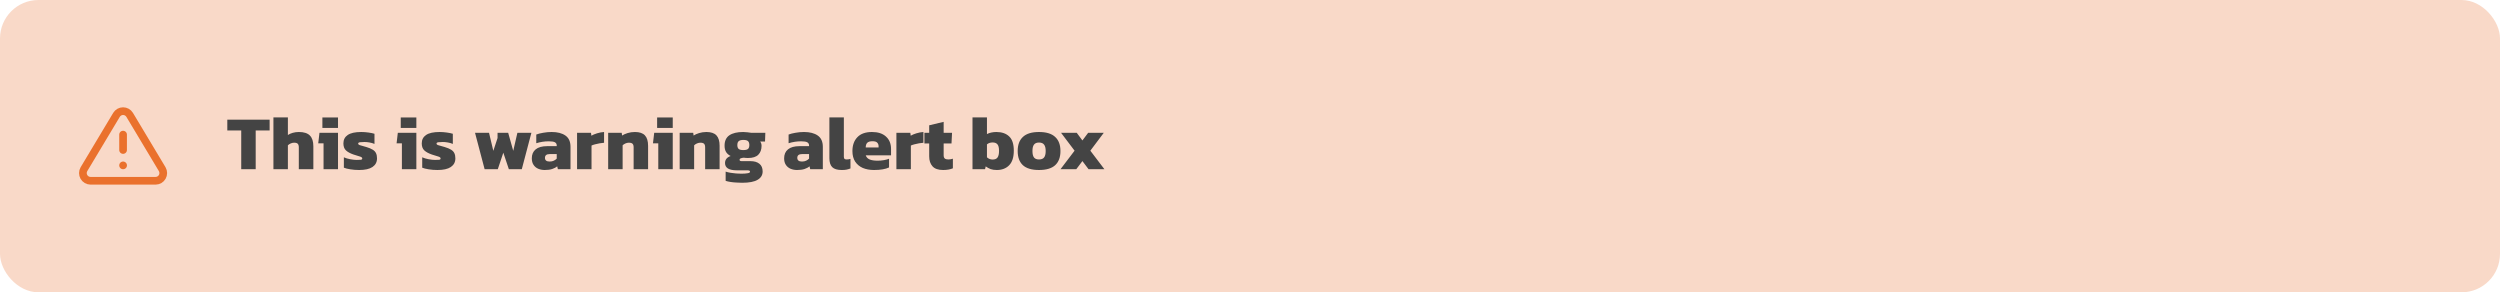 <svg width="650" height="76" viewBox="0 0 650 76" fill="none" xmlns="http://www.w3.org/2000/svg">
<rect width="650" height="76" rx="10" fill="#F9D9C8"/>
<path d="M62.72 44V33.92H59.1V31.12H70.1V33.92H66.48V44H62.72ZM71.091 44V30.52H74.851V35.1C75.185 34.873 75.598 34.687 76.091 34.54C76.598 34.393 77.138 34.32 77.711 34.32C79.018 34.32 79.971 34.627 80.571 35.24C81.171 35.84 81.471 36.773 81.471 38.04V44H77.691V38.32C77.691 37.88 77.598 37.567 77.411 37.38C77.238 37.193 76.918 37.1 76.451 37.1C76.171 37.1 75.878 37.167 75.571 37.3C75.278 37.433 75.038 37.593 74.851 37.78V44H71.091ZM83.822 33.26V30.54H87.882V33.26H83.822ZM84.122 44V37.26H82.742L83.062 34.52H87.882V44H84.122ZM93.385 44.2C92.572 44.2 91.805 44.14 91.085 44.02C90.379 43.913 89.819 43.773 89.405 43.6V40.9C89.872 41.113 90.425 41.28 91.065 41.4C91.719 41.52 92.272 41.58 92.725 41.58C93.205 41.58 93.565 41.567 93.805 41.54C94.058 41.513 94.185 41.4 94.185 41.2C94.185 40.973 93.965 40.8 93.525 40.68C93.085 40.56 92.532 40.387 91.865 40.16C90.999 39.853 90.352 39.493 89.925 39.08C89.499 38.667 89.285 38.067 89.285 37.28C89.285 36.333 89.659 35.607 90.405 35.1C91.152 34.58 92.325 34.32 93.925 34.32C94.538 34.32 95.172 34.367 95.825 34.46C96.478 34.553 96.992 34.66 97.365 34.78V37.42C96.965 37.247 96.525 37.12 96.045 37.04C95.579 36.96 95.152 36.92 94.765 36.92C94.338 36.92 93.959 36.94 93.625 36.98C93.292 37.02 93.125 37.133 93.125 37.32C93.125 37.533 93.312 37.687 93.685 37.78C94.072 37.873 94.585 38.02 95.225 38.22C95.945 38.433 96.505 38.667 96.905 38.92C97.319 39.173 97.605 39.48 97.765 39.84C97.939 40.2 98.025 40.647 98.025 41.18C98.025 42.14 97.632 42.887 96.845 43.42C96.072 43.94 94.918 44.2 93.385 44.2ZM104.193 33.26V30.54H108.253V33.26H104.193ZM104.493 44V37.26H103.113L103.433 34.52H108.253V44H104.493ZM113.756 44.2C112.943 44.2 112.176 44.14 111.456 44.02C110.75 43.913 110.19 43.773 109.776 43.6V40.9C110.243 41.113 110.796 41.28 111.436 41.4C112.09 41.52 112.643 41.58 113.096 41.58C113.576 41.58 113.936 41.567 114.176 41.54C114.43 41.513 114.556 41.4 114.556 41.2C114.556 40.973 114.336 40.8 113.896 40.68C113.456 40.56 112.903 40.387 112.236 40.16C111.37 39.853 110.723 39.493 110.296 39.08C109.87 38.667 109.656 38.067 109.656 37.28C109.656 36.333 110.03 35.607 110.776 35.1C111.523 34.58 112.696 34.32 114.296 34.32C114.91 34.32 115.543 34.367 116.196 34.46C116.85 34.553 117.363 34.66 117.736 34.78V37.42C117.336 37.247 116.896 37.12 116.416 37.04C115.95 36.96 115.523 36.92 115.136 36.92C114.71 36.92 114.33 36.94 113.996 36.98C113.663 37.02 113.496 37.133 113.496 37.32C113.496 37.533 113.683 37.687 114.056 37.78C114.443 37.873 114.956 38.02 115.596 38.22C116.316 38.433 116.876 38.667 117.276 38.92C117.69 39.173 117.976 39.48 118.136 39.84C118.31 40.2 118.396 40.647 118.396 41.18C118.396 42.14 118.003 42.887 117.216 43.42C116.443 43.94 115.29 44.2 113.756 44.2ZM126.004 44L123.504 34.52H127.144L128.264 39.22L129.364 35.88V34.52H132.124L133.444 39.22L134.524 34.52H138.164L135.664 44H132.304L130.864 39.7L129.424 44H126.004ZM141.63 44.2C141.03 44.2 140.47 44.093 139.95 43.88C139.443 43.667 139.036 43.333 138.73 42.88C138.423 42.427 138.27 41.853 138.27 41.16C138.27 40.16 138.603 39.387 139.27 38.84C139.936 38.28 140.943 38 142.29 38H144.75V37.82C144.75 37.447 144.596 37.173 144.29 37C143.983 36.827 143.443 36.74 142.67 36.74C141.576 36.74 140.496 36.907 139.43 37.24V34.98C139.91 34.793 140.51 34.64 141.23 34.52C141.95 34.387 142.683 34.32 143.43 34.32C144.936 34.32 146.13 34.627 147.01 35.24C147.89 35.853 148.33 36.827 148.33 38.16V44H145.05L144.87 43.24C144.536 43.533 144.103 43.767 143.57 43.94C143.05 44.113 142.403 44.2 141.63 44.2ZM142.91 42C143.336 42 143.696 41.927 143.99 41.78C144.296 41.633 144.55 41.453 144.75 41.24V40.06H142.93C142.103 40.06 141.69 40.387 141.69 41.04C141.69 41.68 142.096 42 142.91 42ZM150.037 44V34.52H153.657L153.757 35.28C154.143 35.053 154.637 34.847 155.237 34.66C155.837 34.473 156.443 34.36 157.057 34.32V37.12C156.71 37.147 156.33 37.193 155.917 37.26C155.517 37.327 155.123 37.413 154.737 37.52C154.363 37.613 154.05 37.72 153.797 37.84V44H150.037ZM158.123 44V34.52H161.643L161.743 35.24C162.103 35 162.576 34.787 163.163 34.6C163.763 34.413 164.403 34.32 165.083 34.32C166.269 34.32 167.136 34.613 167.683 35.2C168.229 35.787 168.503 36.693 168.503 37.92V44H164.743V38.3C164.743 37.873 164.649 37.567 164.463 37.38C164.276 37.193 163.949 37.1 163.483 37.1C163.203 37.1 162.909 37.167 162.603 37.3C162.309 37.433 162.069 37.593 161.883 37.78V44H158.123ZM170.853 33.26V30.54H174.913V33.26H170.853ZM171.153 44V37.26H169.773L170.093 34.52H174.913V44H171.153ZM176.716 44V34.52H180.236L180.336 35.24C180.696 35 181.17 34.787 181.756 34.6C182.356 34.413 182.996 34.32 183.676 34.32C184.863 34.32 185.73 34.613 186.276 35.2C186.823 35.787 187.096 36.693 187.096 37.92V44H183.336V38.3C183.336 37.873 183.243 37.567 183.056 37.38C182.87 37.193 182.543 37.1 182.076 37.1C181.796 37.1 181.503 37.167 181.196 37.3C180.903 37.433 180.663 37.593 180.476 37.78V44H176.716ZM192.947 47.52C192.48 47.52 191.973 47.5 191.427 47.46C190.88 47.433 190.36 47.38 189.867 47.3C189.387 47.22 188.987 47.127 188.667 47.02V44.62C189.027 44.74 189.44 44.84 189.907 44.92C190.387 45 190.873 45.06 191.367 45.1C191.86 45.14 192.313 45.16 192.727 45.16C193.433 45.16 193.987 45.12 194.387 45.04C194.8 44.973 195.007 44.847 195.007 44.66C195.007 44.5 194.94 44.393 194.807 44.34C194.673 44.3 194.42 44.28 194.047 44.28H191.547C190.573 44.28 189.82 44.127 189.287 43.82C188.767 43.5 188.507 43.027 188.507 42.4C188.507 41.52 188.993 40.907 189.967 40.56C189.42 40.28 189.02 39.927 188.767 39.5C188.513 39.073 188.387 38.533 188.387 37.88C188.387 36.653 188.8 35.753 189.627 35.18C190.467 34.607 191.673 34.32 193.247 34.32C193.58 34.32 193.953 34.347 194.367 34.4C194.78 34.44 195.08 34.48 195.267 34.52H198.987L198.907 36.8H197.647C197.887 37.107 198.007 37.48 198.007 37.92C198.007 38.893 197.72 39.667 197.147 40.24C196.587 40.8 195.7 41.08 194.487 41.08C194.313 41.08 194.127 41.073 193.927 41.06C193.727 41.033 193.54 41.013 193.367 41C193.073 41.027 192.82 41.08 192.607 41.16C192.393 41.24 192.287 41.373 192.287 41.56C192.287 41.693 192.347 41.787 192.467 41.84C192.587 41.88 192.753 41.9 192.967 41.9H195.147C196.12 41.9 196.887 42.127 197.447 42.58C198.007 43.033 198.287 43.7 198.287 44.58C198.287 45.513 197.853 46.233 196.987 46.74C196.12 47.26 194.773 47.52 192.947 47.52ZM193.267 39.02C193.853 39.02 194.26 38.92 194.487 38.72C194.713 38.52 194.827 38.187 194.827 37.72C194.827 37.253 194.713 36.913 194.487 36.7C194.26 36.487 193.853 36.38 193.267 36.38C192.72 36.38 192.32 36.487 192.067 36.7C191.827 36.9 191.707 37.24 191.707 37.72C191.707 38.173 191.82 38.507 192.047 38.72C192.287 38.92 192.693 39.02 193.267 39.02ZM207.235 44.2C206.635 44.2 206.075 44.093 205.555 43.88C205.048 43.667 204.642 43.333 204.335 42.88C204.028 42.427 203.875 41.853 203.875 41.16C203.875 40.16 204.208 39.387 204.875 38.84C205.542 38.28 206.548 38 207.895 38H210.355V37.82C210.355 37.447 210.202 37.173 209.895 37C209.588 36.827 209.048 36.74 208.275 36.74C207.182 36.74 206.102 36.907 205.035 37.24V34.98C205.515 34.793 206.115 34.64 206.835 34.52C207.555 34.387 208.288 34.32 209.035 34.32C210.542 34.32 211.735 34.627 212.615 35.24C213.495 35.853 213.935 36.827 213.935 38.16V44H210.655L210.475 43.24C210.142 43.533 209.708 43.767 209.175 43.94C208.655 44.113 208.008 44.2 207.235 44.2ZM208.515 42C208.942 42 209.302 41.927 209.595 41.78C209.902 41.633 210.155 41.453 210.355 41.24V40.06H208.535C207.708 40.06 207.295 40.387 207.295 41.04C207.295 41.68 207.702 42 208.515 42ZM218.862 44.2C217.702 44.2 216.876 43.953 216.382 43.46C215.889 42.967 215.642 42.193 215.642 41.14V30.52H219.402V40.72C219.402 41.013 219.462 41.213 219.582 41.32C219.702 41.413 219.889 41.46 220.142 41.46C220.316 41.46 220.482 41.447 220.642 41.42C220.816 41.393 220.976 41.353 221.122 41.3V43.8C220.776 43.933 220.436 44.033 220.102 44.1C219.782 44.167 219.369 44.2 218.862 44.2ZM227.249 44.2C226.142 44.2 225.162 44.02 224.309 43.66C223.469 43.287 222.809 42.733 222.329 42C221.862 41.267 221.629 40.36 221.629 39.28C221.629 37.773 222.056 36.573 222.909 35.68C223.762 34.773 225.036 34.32 226.729 34.32C228.276 34.32 229.482 34.713 230.349 35.5C231.229 36.287 231.669 37.36 231.669 38.72V40.38H225.089C225.262 40.887 225.602 41.247 226.109 41.46C226.616 41.673 227.302 41.78 228.169 41.78C228.716 41.78 229.262 41.733 229.809 41.64C230.369 41.533 230.816 41.413 231.149 41.28V43.54C230.216 43.98 228.916 44.2 227.249 44.2ZM225.089 38.34H228.429V38C228.429 37.627 228.309 37.32 228.069 37.08C227.842 36.84 227.436 36.72 226.849 36.72C226.196 36.72 225.736 36.86 225.469 37.14C225.216 37.407 225.089 37.807 225.089 38.34ZM233.064 44V34.52H236.684L236.784 35.28C237.171 35.053 237.664 34.847 238.264 34.66C238.864 34.473 239.471 34.36 240.084 34.32V37.12C239.737 37.147 239.357 37.193 238.944 37.26C238.544 37.327 238.151 37.413 237.764 37.52C237.391 37.613 237.077 37.72 236.824 37.84V44H233.064ZM245.21 44.2C243.943 44.2 243.023 43.88 242.45 43.24C241.877 42.6 241.59 41.733 241.59 40.64V37.3H240.35V34.52H241.59V32.58L245.35 31.68V34.52H247.53L247.39 37.3H245.35V40.36C245.35 40.76 245.45 41.047 245.65 41.22C245.85 41.38 246.157 41.46 246.57 41.46C246.957 41.46 247.35 41.393 247.75 41.26V43.76C247.043 44.053 246.197 44.2 245.21 44.2ZM259.169 44.2C258.556 44.2 258.016 44.12 257.549 43.96C257.096 43.787 256.676 43.553 256.289 43.26L256.109 44H252.849V30.52H256.609V34.86C256.929 34.687 257.303 34.553 257.729 34.46C258.169 34.367 258.609 34.32 259.049 34.32C260.463 34.32 261.569 34.7 262.369 35.46C263.183 36.207 263.589 37.447 263.589 39.18C263.589 40.873 263.189 42.133 262.389 42.96C261.589 43.787 260.516 44.2 259.169 44.2ZM258.089 41.48C258.676 41.48 259.096 41.307 259.349 40.96C259.616 40.6 259.749 40.02 259.749 39.22C259.749 38.407 259.609 37.84 259.329 37.52C259.063 37.2 258.649 37.04 258.089 37.04C257.476 37.04 256.983 37.207 256.609 37.54V40.9C257.023 41.287 257.516 41.48 258.089 41.48ZM270.138 44.2C268.244 44.2 266.844 43.78 265.938 42.94C265.044 42.1 264.598 40.873 264.598 39.26C264.598 37.66 265.051 36.44 265.958 35.6C266.864 34.747 268.258 34.32 270.138 34.32C272.031 34.32 273.431 34.747 274.338 35.6C275.258 36.44 275.718 37.66 275.718 39.26C275.718 40.873 275.264 42.1 274.358 42.94C273.451 43.78 272.044 44.2 270.138 44.2ZM270.138 41.46C270.751 41.46 271.191 41.287 271.458 40.94C271.738 40.593 271.878 40.033 271.878 39.26C271.878 38.5 271.738 37.947 271.458 37.6C271.191 37.24 270.751 37.06 270.138 37.06C269.538 37.06 269.104 37.24 268.838 37.6C268.571 37.947 268.438 38.5 268.438 39.26C268.438 40.033 268.571 40.593 268.838 40.94C269.104 41.287 269.538 41.46 270.138 41.46ZM275.728 44L279.388 39.18L275.868 34.52H279.948L281.428 36.52L282.928 34.52H286.988L283.488 39.18L287.148 44H283.028L281.428 41.88L279.828 44H275.728Z" fill="#444444"/>
<g clip-path="url(#clip0_910_5881)">
<path d="M30.29 29.86L21.82 44C21.645 44.302 21.553 44.645 21.552 44.995C21.551 45.344 21.642 45.687 21.814 45.99C21.987 46.294 22.237 46.547 22.538 46.724C22.839 46.901 23.181 46.996 23.53 47H40.47C40.819 46.996 41.161 46.901 41.462 46.724C41.763 46.547 42.013 46.294 42.186 45.99C42.358 45.687 42.449 45.344 42.448 44.995C42.447 44.645 42.355 44.302 42.18 44L33.71 29.86C33.532 29.566 33.281 29.323 32.981 29.154C32.682 28.986 32.344 28.897 32 28.897C31.656 28.897 31.318 28.986 31.019 29.154C30.719 29.323 30.468 29.566 30.29 29.86V29.86Z" stroke="#EA712D" stroke-width="2" stroke-linecap="round" stroke-linejoin="round"/>
<path d="M32 43H32.01" stroke="#EA712D" stroke-width="2" stroke-linecap="round" stroke-linejoin="round"/>
<path d="M32 35V39" stroke="#EA712D" stroke-width="2" stroke-linecap="round" stroke-linejoin="round"/>
</g>
<defs>
<clipPath id="clip0_910_5881">
<rect width="24" height="24" fill="white" transform="translate(20 26)"/>
</clipPath>
</defs>
</svg>
